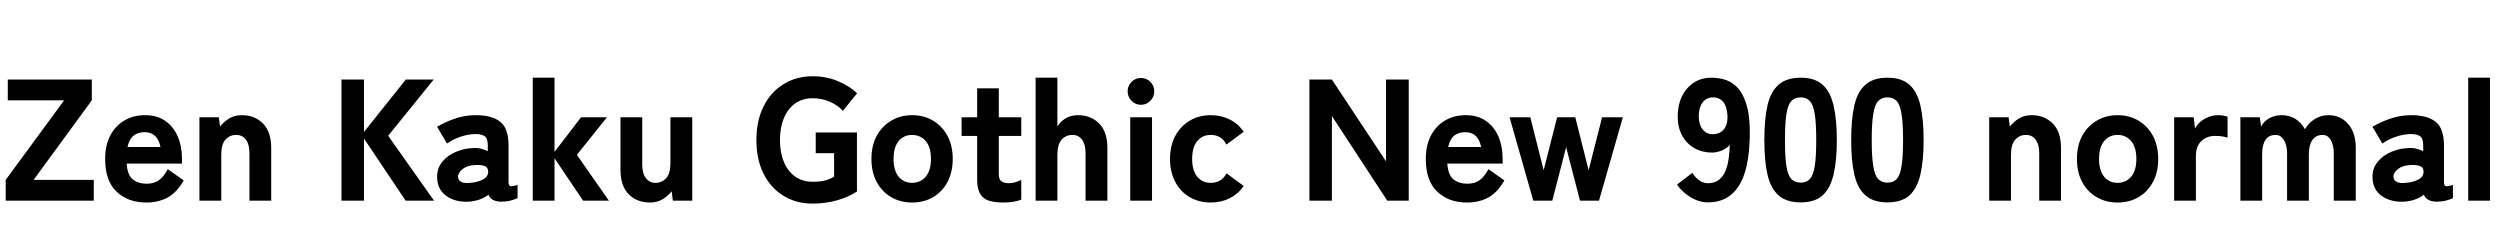 <svg xmlns="http://www.w3.org/2000/svg" xmlns:xlink="http://www.w3.org/1999/xlink" width="346.872" height="34.752"><path fill="black" d="M13.01 27.84L0.79 27.84L0.79 24.96L8.90 13.92L1.08 13.92L1.08 11.04L12.74 11.04L12.74 13.92L4.66 24.96L13.01 24.96L13.01 27.84ZM20.30 28.10L20.30 28.10Q17.76 28.10 16.18 26.60Q14.59 25.10 14.59 22.06L14.59 22.06Q14.59 20.16 15.30 18.80Q16.01 17.45 17.26 16.72Q18.50 15.98 20.14 15.98L20.14 15.98Q21.77 15.98 22.91 16.76Q24.05 17.54 24.65 18.91Q25.25 20.28 25.25 22.06L25.25 22.06L25.25 22.70L17.57 22.70Q17.69 24.31 18.44 24.90Q19.20 25.49 20.35 25.49L20.35 25.49Q21.41 25.49 22.08 24.98Q22.75 24.48 23.28 23.47L23.28 23.47L25.49 25.03Q24.55 26.69 23.27 27.40Q21.98 28.10 20.30 28.10ZM17.69 20.40L17.69 20.40L22.27 20.40Q21.84 18.34 20.09 18.34L20.09 18.34Q19.13 18.34 18.53 18.82Q17.93 19.30 17.69 20.40ZM30.70 27.84L27.67 27.84L27.67 16.27L30.36 16.27L30.53 17.57Q31.01 16.94 31.76 16.46Q32.52 15.98 33.55 15.98L33.55 15.98Q35.35 15.98 36.49 17.14Q37.63 18.29 37.63 20.54L37.63 20.54L37.63 27.84L34.61 27.84L34.61 21.29Q34.61 20.02 34.12 19.37Q33.62 18.72 32.78 18.72L32.78 18.72Q31.87 18.72 31.28 19.38Q30.70 20.04 30.70 21.46L30.70 21.46L30.70 27.84ZM50.50 27.84L47.38 27.84L47.38 11.04L50.50 11.04L50.50 18.31L56.30 11.04L60.17 11.04L53.86 18.84L60.22 27.84L56.28 27.84L50.50 19.22L50.50 27.84ZM65.06 27.98L65.06 27.98Q63.17 28.08 61.91 27.17Q60.65 26.26 60.65 24.53L60.65 24.53Q60.65 23.30 61.38 22.43Q62.11 21.55 63.28 21.06Q64.44 20.57 65.69 20.54L65.69 20.54Q66.24 20.50 66.74 20.63Q67.25 20.76 67.68 20.98L67.68 20.98L67.68 20.21Q67.68 19.20 67.25 18.90Q66.82 18.60 66.02 18.60L66.02 18.60Q64.99 18.60 63.90 18.97Q62.81 19.34 62.02 19.92L62.02 19.92L60.65 17.59Q61.66 16.97 63.06 16.48Q64.46 15.98 66.02 15.98L66.02 15.98Q68.26 15.98 69.41 16.90Q70.56 17.81 70.56 20.21L70.56 20.21L70.56 25.25Q70.56 25.75 70.79 25.82Q71.02 25.90 71.81 25.66L71.81 25.66L71.81 27.50Q71.42 27.67 70.85 27.83Q70.27 27.98 69.58 27.98L69.58 27.98Q68.16 27.98 67.78 27.02L67.78 27.02Q66.67 27.86 65.06 27.98ZM64.99 25.39L64.99 25.39Q66.26 25.32 67.02 24.90Q67.78 24.48 67.73 23.74L67.73 23.74Q67.70 23.18 67.19 23.02Q66.67 22.85 65.93 22.90L65.93 22.90Q64.82 22.94 64.18 23.46Q63.53 23.98 63.55 24.55L63.55 24.55Q63.58 24.96 63.92 25.19Q64.27 25.42 64.99 25.39ZM76.94 27.84L73.92 27.84L73.92 10.78L76.94 10.78L76.94 21.07L80.62 16.27L84.22 16.27L80.04 21.48L84.48 27.84L80.90 27.84L76.94 21.96L76.94 27.84ZM90.17 28.10L90.17 28.10Q88.37 28.10 87.23 26.95Q86.09 25.80 86.09 23.54L86.09 23.54L86.09 16.27L89.11 16.27L89.11 22.82Q89.11 24.07 89.62 24.72Q90.12 25.37 90.94 25.37L90.94 25.37Q91.85 25.37 92.44 24.71Q93.02 24.05 93.02 22.63L93.02 22.63L93.02 16.27L96.05 16.27L96.05 27.84L93.36 27.84L93.19 26.54Q92.74 27.14 91.98 27.62Q91.22 28.10 90.17 28.10ZM112.75 28.25L112.75 28.25Q110.47 28.25 108.71 27.17Q106.94 26.09 105.95 24.11Q104.95 22.13 104.95 19.44L104.95 19.44Q104.95 16.73 105.95 14.75Q106.94 12.77 108.71 11.68Q110.47 10.58 112.75 10.58L112.75 10.58Q114.67 10.58 116.28 11.27Q117.89 11.95 118.92 12.94L118.92 12.94L116.95 15.38Q116.28 14.62 115.15 14.12Q114.02 13.63 112.75 13.63L112.75 13.63Q111.34 13.63 110.32 14.36Q109.30 15.10 108.76 16.39Q108.22 17.69 108.22 19.44L108.22 19.44Q108.22 21.17 108.76 22.46Q109.30 23.76 110.32 24.49Q111.34 25.22 112.75 25.22L112.75 25.22Q113.86 25.22 114.55 25.02Q115.25 24.82 115.73 24.50L115.73 24.50L115.73 21.26L113.18 21.26L113.18 18.38L118.90 18.38L118.90 26.57Q117.67 27.38 116.05 27.82Q114.43 28.25 112.75 28.25ZM126.55 28.10L126.55 28.10Q124.94 28.10 123.66 27.36Q122.38 26.62 121.64 25.25Q120.91 23.88 120.91 22.06L120.91 22.06Q120.91 20.21 121.64 18.85Q122.38 17.50 123.66 16.74Q124.94 15.98 126.55 15.98L126.55 15.98Q128.18 15.98 129.46 16.74Q130.73 17.50 131.46 18.85Q132.19 20.21 132.19 22.06L132.19 22.06Q132.19 23.88 131.46 25.25Q130.73 26.62 129.46 27.36Q128.18 28.10 126.55 28.10ZM126.55 25.37L126.55 25.37Q127.70 25.37 128.44 24.52Q129.17 23.66 129.17 22.06L129.17 22.06Q129.17 20.42 128.44 19.57Q127.70 18.72 126.55 18.72L126.55 18.72Q125.40 18.72 124.69 19.57Q123.98 20.42 123.98 22.06L123.98 22.06Q123.98 23.66 124.69 24.52Q125.40 25.37 126.55 25.37ZM139.18 28.10L139.18 28.10Q138.02 28.10 137.22 27.85Q136.42 27.60 136.00 26.90Q135.58 26.21 135.58 24.94L135.58 24.94L135.58 18.86L133.42 18.86L133.42 16.27L135.58 16.27L135.58 12.26L138.58 12.26L138.58 16.27L141.70 16.27L141.70 18.86L138.58 18.86L138.58 24.14Q138.58 24.89 138.95 25.15Q139.32 25.42 140.02 25.42L140.02 25.42Q140.50 25.42 140.96 25.26Q141.43 25.10 141.70 24.96L141.70 24.96L141.70 27.70Q141.24 27.89 140.56 28.00Q139.87 28.10 139.18 28.10ZM146.71 27.84L143.69 27.84L143.69 10.78L146.71 10.78L146.71 17.57Q147.05 16.94 147.79 16.46Q148.54 15.98 149.57 15.98L149.57 15.98Q151.37 15.98 152.51 17.14Q153.65 18.29 153.65 20.54L153.65 20.54L153.65 27.84L150.62 27.84L150.62 21.29Q150.62 20.02 150.13 19.37Q149.64 18.72 148.80 18.72L148.80 18.72Q147.89 18.72 147.30 19.38Q146.71 20.04 146.71 21.46L146.71 21.46L146.71 27.84ZM159.84 27.84L156.82 27.84L156.82 16.27L159.84 16.27L159.84 27.84ZM158.30 14.54L158.30 14.54Q157.54 14.54 157.00 13.99Q156.46 13.44 156.46 12.67L156.46 12.67Q156.46 11.90 157.00 11.36Q157.54 10.82 158.30 10.82L158.30 10.82Q159.07 10.82 159.61 11.36Q160.15 11.90 160.15 12.67L160.15 12.67Q160.15 13.44 159.61 13.99Q159.07 14.54 158.30 14.54ZM167.98 28.10L167.98 28.10Q166.37 28.10 165.08 27.36Q163.80 26.62 163.07 25.25Q162.34 23.88 162.34 22.06L162.34 22.06Q162.34 20.21 163.07 18.85Q163.80 17.50 165.08 16.74Q166.37 15.98 167.98 15.98L167.98 15.98Q169.44 15.98 170.63 16.58Q171.82 17.18 172.56 18.29L172.56 18.29L170.16 20.06Q169.51 18.72 167.98 18.72L167.98 18.72Q166.82 18.72 166.12 19.57Q165.41 20.42 165.41 22.06L165.41 22.06Q165.41 23.66 166.12 24.52Q166.82 25.37 167.98 25.37L167.98 25.37Q169.49 25.37 170.18 24.05L170.18 24.05L172.56 25.80Q171.82 26.90 170.63 27.50Q169.44 28.10 167.98 28.10ZM184.80 27.84L181.68 27.84L181.68 11.04L184.80 11.04L192.31 22.39L192.31 11.04L195.46 11.04L195.46 27.84L192.48 27.84L184.80 16.10L184.80 27.84ZM203.54 28.10L203.54 28.10Q201 28.10 199.42 26.60Q197.83 25.10 197.83 22.06L197.83 22.06Q197.83 20.16 198.54 18.80Q199.25 17.45 200.50 16.72Q201.74 15.98 203.38 15.98L203.38 15.98Q205.01 15.98 206.15 16.76Q207.29 17.54 207.89 18.91Q208.49 20.28 208.49 22.06L208.49 22.06L208.49 22.70L200.81 22.70Q200.93 24.31 201.68 24.90Q202.44 25.49 203.59 25.49L203.59 25.49Q204.65 25.49 205.32 24.98Q205.99 24.48 206.52 23.47L206.52 23.47L208.73 25.03Q207.79 26.69 206.51 27.40Q205.22 28.10 203.54 28.10ZM200.93 20.40L200.93 20.40L205.51 20.40Q205.08 18.34 203.33 18.34L203.33 18.34Q202.37 18.34 201.77 18.82Q201.17 19.30 200.93 20.40ZM215.38 27.84L212.74 27.84L209.45 16.27L212.33 16.27L214.18 23.62L216.05 16.27L218.57 16.27L220.42 23.62L222.29 16.27L225.17 16.27L221.86 27.84L219.22 27.84L217.30 20.42L215.38 27.84ZM237 28.08L237 28.08Q235.75 28.08 234.56 27.36Q233.38 26.64 232.68 25.61L232.68 25.61L234.82 23.98Q235.22 24.65 235.78 25.03Q236.33 25.42 237 25.42L237 25.42Q238.42 25.42 239.17 24.18Q239.93 22.94 240 20.11L240 20.11Q239.62 20.57 238.92 20.87Q238.22 21.17 237.55 21.17L237.55 21.17Q236.18 21.17 235.10 20.56Q234.02 19.94 233.40 18.82Q232.78 17.69 232.78 16.15L232.78 16.15Q232.78 14.59 233.36 13.38Q233.95 12.17 235.01 11.47Q236.06 10.78 237.48 10.78L237.48 10.78Q238.51 10.78 239.47 11.10Q240.43 11.42 241.19 12.29Q241.94 13.15 242.39 14.74Q242.83 16.32 242.78 18.86L242.78 18.86Q242.69 23.64 241.22 25.86Q239.76 28.08 237 28.08ZM237.60 18.62L237.60 18.62Q238.63 18.62 239.17 17.96Q239.71 17.30 239.69 16.20L239.69 16.20Q239.66 14.90 239.14 14.21Q238.61 13.51 237.67 13.51L237.67 13.51Q236.78 13.51 236.24 14.21Q235.70 14.90 235.70 16.15L235.70 16.15Q235.70 17.26 236.23 17.94Q236.76 18.62 237.60 18.62ZM249.84 28.08L249.84 28.08Q247.87 28.08 246.77 27.10Q245.66 26.11 245.23 24.19Q244.80 22.27 244.80 19.44L244.80 19.44Q244.80 16.58 245.23 14.66Q245.66 12.74 246.77 11.76Q247.87 10.78 249.84 10.78L249.84 10.78Q251.81 10.78 252.89 11.76Q253.97 12.74 254.41 14.66Q254.86 16.58 254.86 19.44L254.86 19.44Q254.86 22.27 254.41 24.19Q253.97 26.11 252.89 27.10Q251.81 28.08 249.84 28.08ZM249.84 25.34L249.84 25.34Q250.66 25.34 251.12 24.83Q251.59 24.31 251.80 23.03Q252 21.74 252 19.44L252 19.44Q252 17.14 251.80 15.84Q251.59 14.54 251.12 14.03Q250.66 13.51 249.84 13.51L249.84 13.51Q249.02 13.51 248.54 14.03Q248.06 14.54 247.86 15.84Q247.66 17.14 247.66 19.44L247.66 19.44Q247.66 21.74 247.86 23.03Q248.06 24.31 248.54 24.83Q249.02 25.34 249.84 25.34ZM261.89 28.08L261.89 28.08Q259.92 28.08 258.82 27.10Q257.71 26.11 257.28 24.19Q256.85 22.27 256.85 19.44L256.85 19.44Q256.85 16.58 257.28 14.66Q257.71 12.74 258.82 11.76Q259.92 10.78 261.89 10.78L261.89 10.78Q263.86 10.78 264.94 11.76Q266.02 12.74 266.46 14.66Q266.90 16.58 266.90 19.44L266.90 19.44Q266.90 22.27 266.46 24.19Q266.02 26.11 264.94 27.10Q263.86 28.08 261.89 28.08ZM261.89 25.34L261.89 25.34Q262.70 25.34 263.17 24.83Q263.64 24.31 263.84 23.03Q264.05 21.74 264.05 19.44L264.05 19.44Q264.05 17.14 263.84 15.84Q263.64 14.54 263.17 14.03Q262.70 13.51 261.89 13.51L261.89 13.51Q261.07 13.51 260.59 14.03Q260.11 14.54 259.91 15.84Q259.70 17.14 259.70 19.44L259.70 19.44Q259.70 21.74 259.91 23.03Q260.11 24.31 260.59 24.83Q261.07 25.34 261.89 25.34ZM279.02 27.84L276 27.84L276 16.27L278.69 16.27L278.86 17.57Q279.34 16.94 280.09 16.46Q280.85 15.98 281.88 15.98L281.88 15.98Q283.68 15.98 284.82 17.14Q285.96 18.29 285.96 20.54L285.96 20.54L285.96 27.84L282.94 27.84L282.94 21.29Q282.94 20.02 282.44 19.37Q281.95 18.72 281.11 18.72L281.11 18.72Q280.20 18.72 279.61 19.38Q279.02 20.04 279.02 21.46L279.02 21.46L279.02 27.84ZM293.81 28.10L293.81 28.10Q292.20 28.10 290.92 27.36Q289.63 26.62 288.90 25.25Q288.17 23.88 288.17 22.06L288.17 22.06Q288.17 20.21 288.90 18.85Q289.63 17.50 290.92 16.74Q292.20 15.98 293.81 15.98L293.81 15.98Q295.44 15.98 296.71 16.74Q297.98 17.50 298.72 18.85Q299.45 20.21 299.45 22.06L299.45 22.06Q299.45 23.88 298.72 25.25Q297.98 26.62 296.71 27.36Q295.44 28.10 293.81 28.10ZM293.81 25.37L293.81 25.37Q294.96 25.37 295.69 24.52Q296.42 23.66 296.42 22.06L296.42 22.06Q296.42 20.42 295.69 19.57Q294.96 18.72 293.81 18.72L293.81 18.72Q292.66 18.72 291.95 19.57Q291.24 20.42 291.24 22.06L291.24 22.06Q291.24 23.66 291.95 24.52Q292.66 25.37 293.81 25.37ZM304.68 27.84L301.66 27.84L301.66 16.27L304.37 16.27L304.56 17.83Q304.99 16.99 305.88 16.49Q306.77 15.98 307.75 15.98L307.75 15.98Q308.16 15.98 308.50 16.04Q308.83 16.10 309.07 16.18L309.07 16.18L309.07 19.10Q308.71 18.98 308.30 18.92Q307.90 18.86 307.30 18.86L307.30 18.86Q306.19 18.86 305.44 19.57Q304.68 20.28 304.68 21.65L304.68 21.65L304.68 27.84ZM313.87 27.84L310.85 27.84L310.85 16.27L313.54 16.27L313.73 17.57Q314.06 16.87 314.82 16.43Q315.58 15.98 316.58 15.98L316.58 15.98Q317.66 15.98 318.49 16.50Q319.32 17.02 319.80 17.93L319.80 17.93Q320.28 17.09 321.14 16.54Q322.01 15.98 323.06 15.98L323.06 15.98Q324.74 15.98 325.80 17.20Q326.86 18.41 326.86 20.54L326.86 20.54L326.86 27.84L323.81 27.84L323.81 21.29Q323.81 20.16 323.40 19.44Q322.99 18.72 322.27 18.72L322.27 18.72Q321.36 18.72 320.86 19.40Q320.35 20.09 320.35 21.46L320.35 21.46L320.35 27.84L317.33 27.84L317.33 21.29Q317.33 20.16 316.90 19.44Q316.46 18.72 315.74 18.72L315.74 18.72Q313.87 18.72 313.87 21.46L313.87 21.46L313.87 27.84ZM333.60 27.98L333.60 27.98Q331.70 28.08 330.44 27.17Q329.18 26.26 329.18 24.53L329.18 24.53Q329.18 23.30 329.92 22.43Q330.65 21.55 331.81 21.06Q332.98 20.57 334.22 20.54L334.22 20.54Q334.78 20.50 335.28 20.63Q335.78 20.76 336.22 20.98L336.22 20.98L336.22 20.21Q336.22 19.20 335.78 18.90Q335.35 18.60 334.56 18.60L334.56 18.60Q333.53 18.60 332.44 18.97Q331.34 19.34 330.55 19.92L330.55 19.92L329.18 17.59Q330.19 16.97 331.60 16.48Q333.00 15.98 334.56 15.98L334.56 15.98Q336.79 15.98 337.94 16.90Q339.10 17.81 339.10 20.21L339.10 20.21L339.10 25.25Q339.10 25.75 339.32 25.82Q339.55 25.90 340.34 25.66L340.34 25.66L340.34 27.50Q339.96 27.67 339.38 27.83Q338.81 27.98 338.11 27.98L338.11 27.98Q336.70 27.98 336.31 27.02L336.31 27.02Q335.21 27.86 333.60 27.98ZM333.53 25.39L333.53 25.39Q334.80 25.32 335.56 24.90Q336.31 24.48 336.26 23.74L336.26 23.74Q336.24 23.18 335.72 23.02Q335.21 22.85 334.46 22.90L334.46 22.90Q333.36 22.94 332.71 23.46Q332.06 23.98 332.09 24.55L332.09 24.55Q332.11 24.96 332.46 25.19Q332.81 25.42 333.53 25.39ZM345.48 27.84L342.46 27.84L342.46 10.78L345.48 10.78L345.48 27.84Z"/></svg>